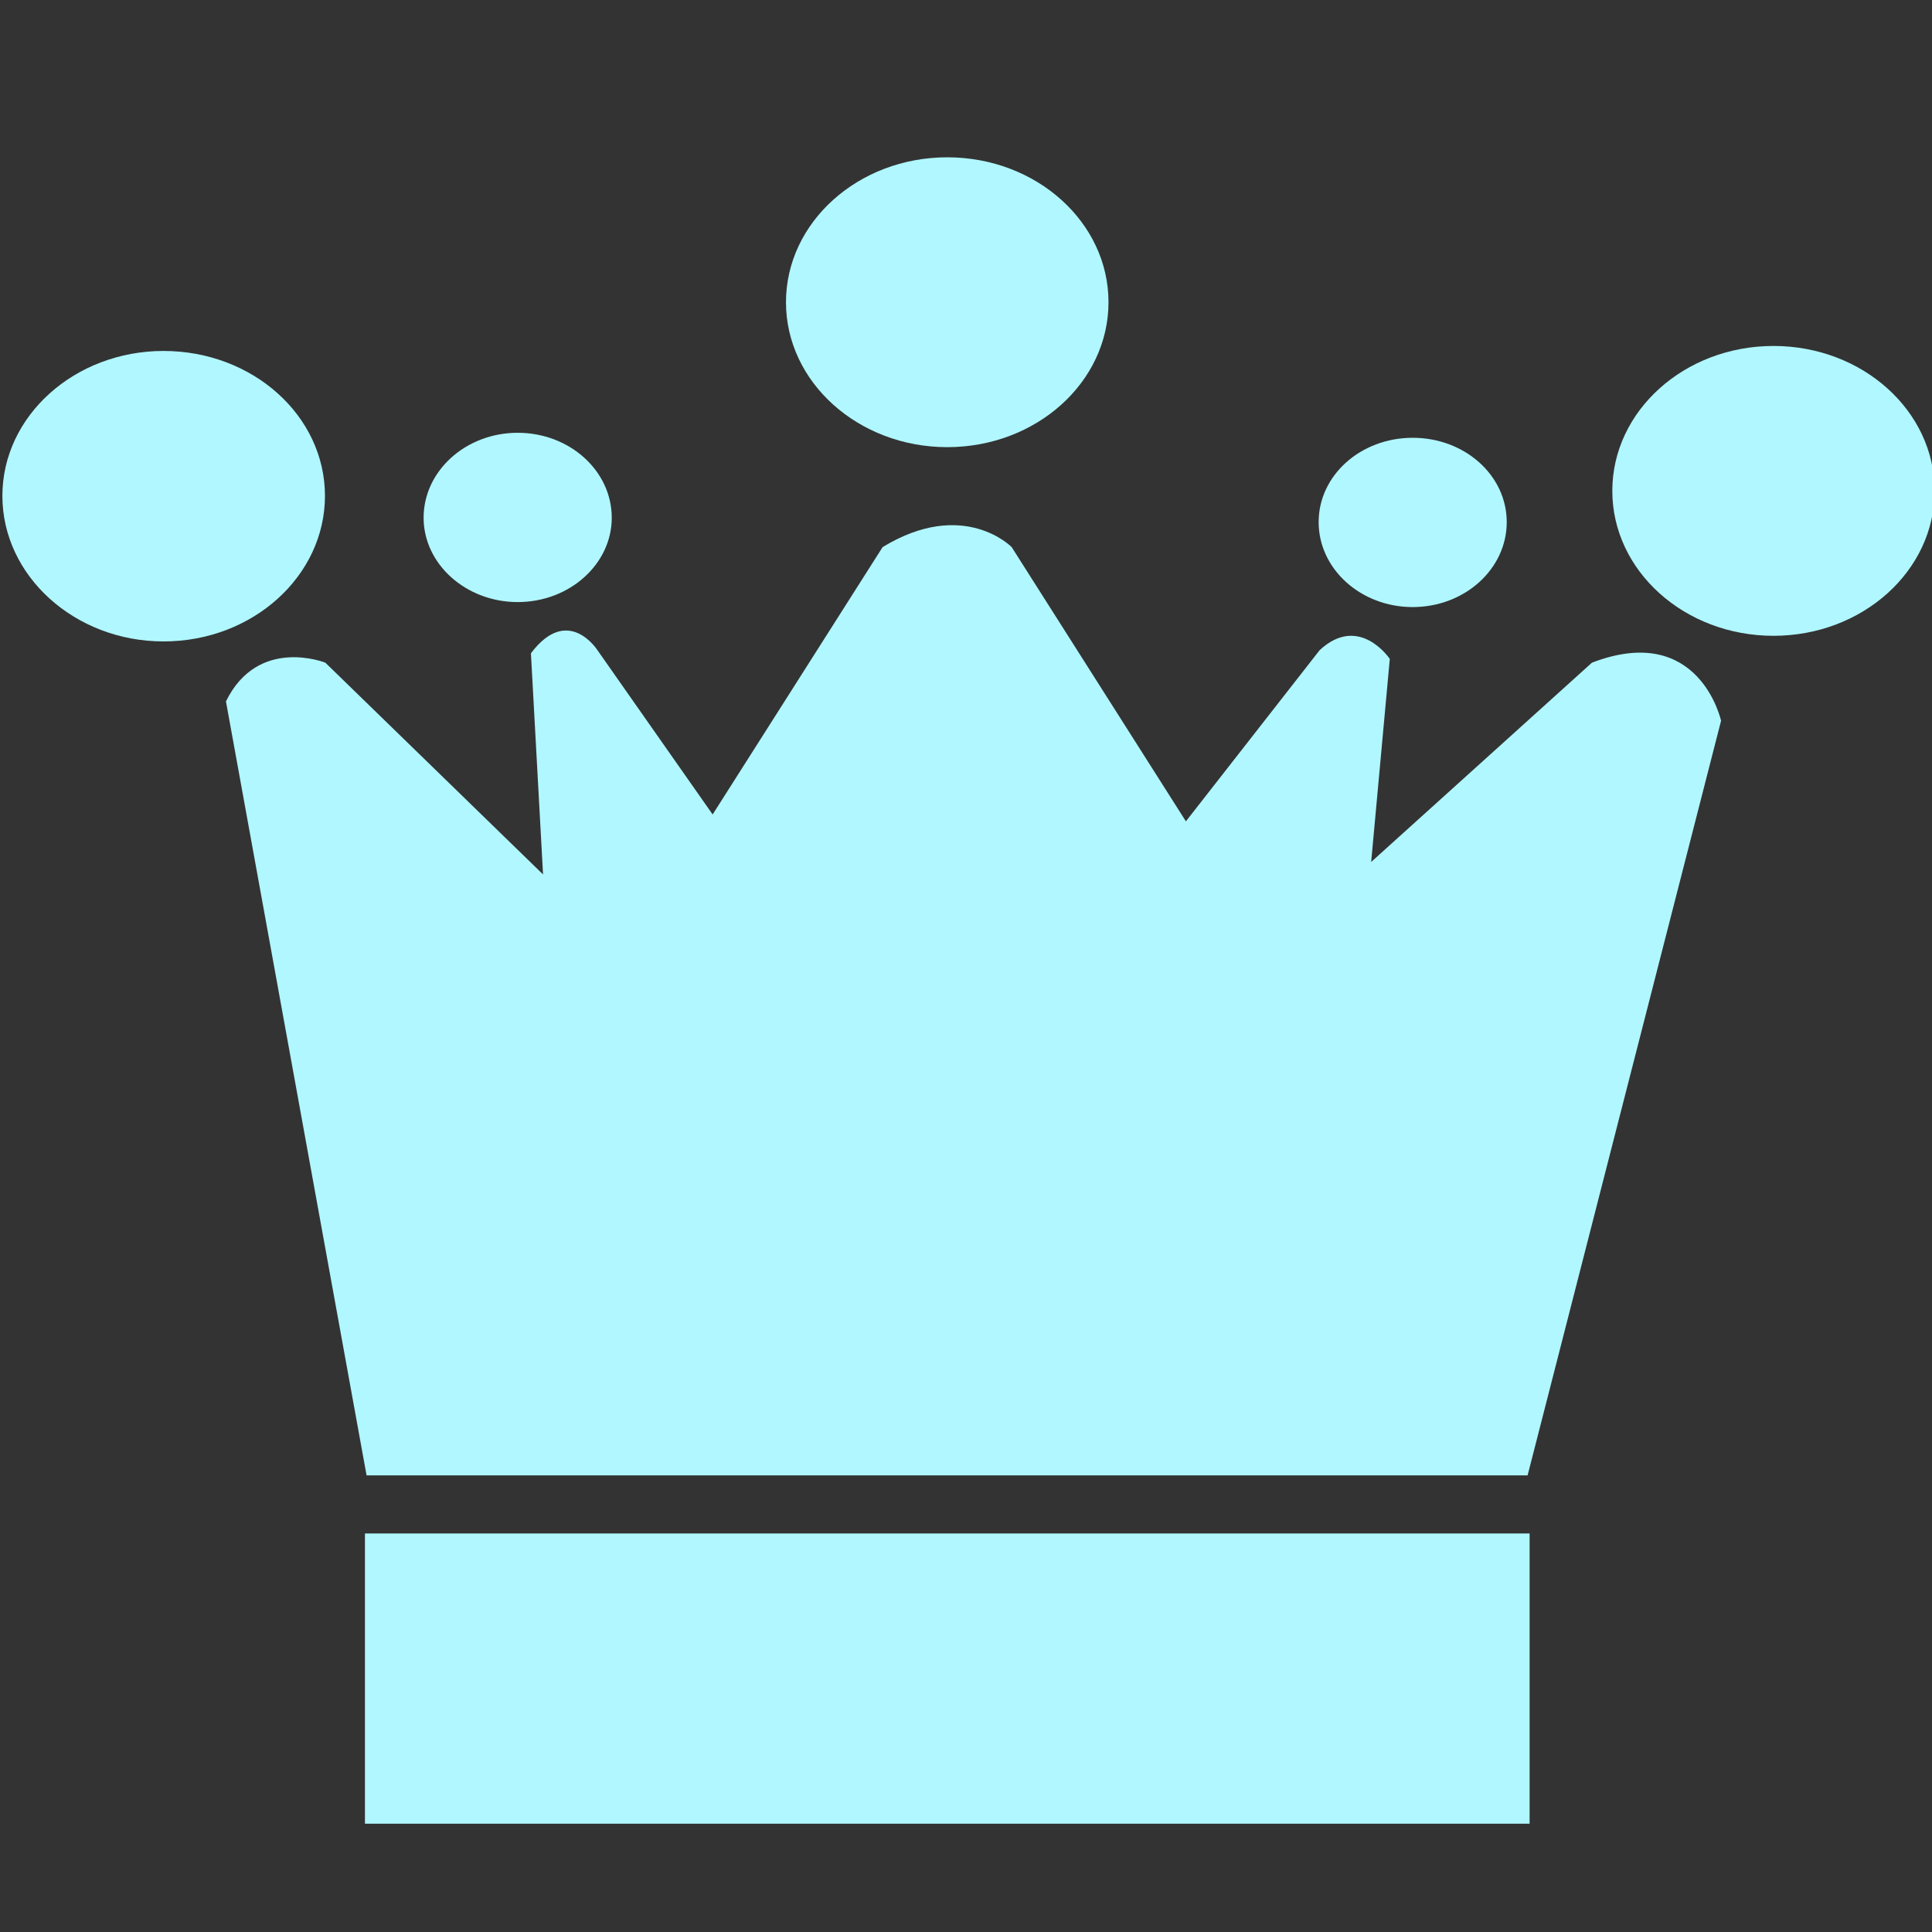 <?xml version="1.0" encoding="UTF-8" standalone="no"?>
<!DOCTYPE svg PUBLIC "-//W3C//DTD SVG 1.1//EN" "http://www.w3.org/Graphics/SVG/1.1/DTD/svg11.dtd">
<svg width="100%" height="100%" viewBox="0 0 30 30" version="1.1" xmlns="http://www.w3.org/2000/svg" xmlns:xlink="http://www.w3.org/1999/xlink" xml:space="preserve" style="fill-rule:evenodd;clip-rule:evenodd;stroke-linejoin:round;stroke-miterlimit:1.414;">
    <rect x="0" y="0" width="30" height="30" fill="#333333" stroke="none"/>
    <g transform="matrix(0.97,0,0,0.97,-251.452,-2578.32)">
        <path d="M267.516,2667.7C268.349,2667.7 269.022,2667.09 269.022,2666.35C269.022,2665.6 268.349,2664.99 267.516,2664.99C266.686,2664.99 266.01,2665.6 266.01,2666.35C266.01,2667.09 266.686,2667.7 267.516,2667.7" style="fill:rgb(176,247,255);fill-rule:nonzero;"/>
    </g>
    <g transform="matrix(0.97,0,0,0.97,-251.452,-2578.32)">
        <path d="M274.393,2665.22C275.819,2665.22 276.974,2664.18 276.974,2662.9C276.974,2661.62 275.819,2660.58 274.393,2660.58C272.969,2660.58 271.811,2661.62 271.811,2662.9C271.811,2664.18 272.969,2665.22 274.393,2665.22" style="fill:rgb(176,247,255);fill-rule:nonzero;"/>
    </g>
    <g transform="matrix(0.97,0,0,0.97,-251.452,-2578.32)">
        <path d="M281.843,2667.78C282.676,2667.78 283.349,2667.17 283.349,2666.42C283.349,2665.67 282.676,2665.07 281.843,2665.07C281.012,2665.07 280.338,2665.67 280.338,2666.42C280.338,2667.17 281.012,2667.78 281.843,2667.78" style="fill:rgb(176,247,255);fill-rule:nonzero;"/>
    </g>
    <g transform="matrix(0.97,0,0,0.97,-251.452,-2578.32)">
        <rect x="265.071" y="2682.61" width="18.644" height="4.646" style="fill:rgb(176,247,255);fill-rule:nonzero;"/>
    </g>
    <g transform="matrix(0.97,0,0,0.97,-251.452,-2578.32)">
        <path d="M287.619,2663.6C286.195,2663.6 285.039,2664.64 285.039,2665.92C285.039,2667.2 286.195,2668.24 287.619,2668.24C289.045,2668.24 290.199,2667.2 290.199,2665.92C290.199,2664.64 289.045,2663.6 287.619,2663.6" style="fill:rgb(176,247,255);fill-rule:nonzero;"/>
    </g>
    <g transform="matrix(0.97,0,0,0.97,-251.452,-2578.32)">
        <path d="M264.431,2666C264.431,2664.72 263.277,2663.68 261.847,2663.68C260.425,2663.68 259.267,2664.72 259.267,2666C259.267,2667.28 260.425,2668.33 261.847,2668.33C263.277,2668.33 264.431,2667.28 264.431,2666" style="fill:rgb(176,247,255);fill-rule:nonzero;"/>
    </g>
    <g transform="matrix(0.97,0,0,0.97,-251.452,-2578.32)">
        <path d="M284.713,2668.67L281.179,2671.86L281.477,2668.61C281.477,2668.61 280.989,2667.88 280.354,2668.47L278.213,2671.21L275.424,2666.82C275.424,2666.82 274.655,2666.03 273.358,2666.82L270.637,2671.1L268.793,2668.47C268.793,2668.47 268.322,2667.73 267.728,2668.52L267.922,2672.06L264.437,2668.67C264.437,2668.67 263.36,2668.24 262.846,2669.29L265.097,2681.68L283.683,2681.68L286.78,2669.6C286.78,2669.6 286.434,2668.01 284.713,2668.67" style="fill:rgb(176,247,255);fill-rule:nonzero;"/>
    </g>
</svg>
